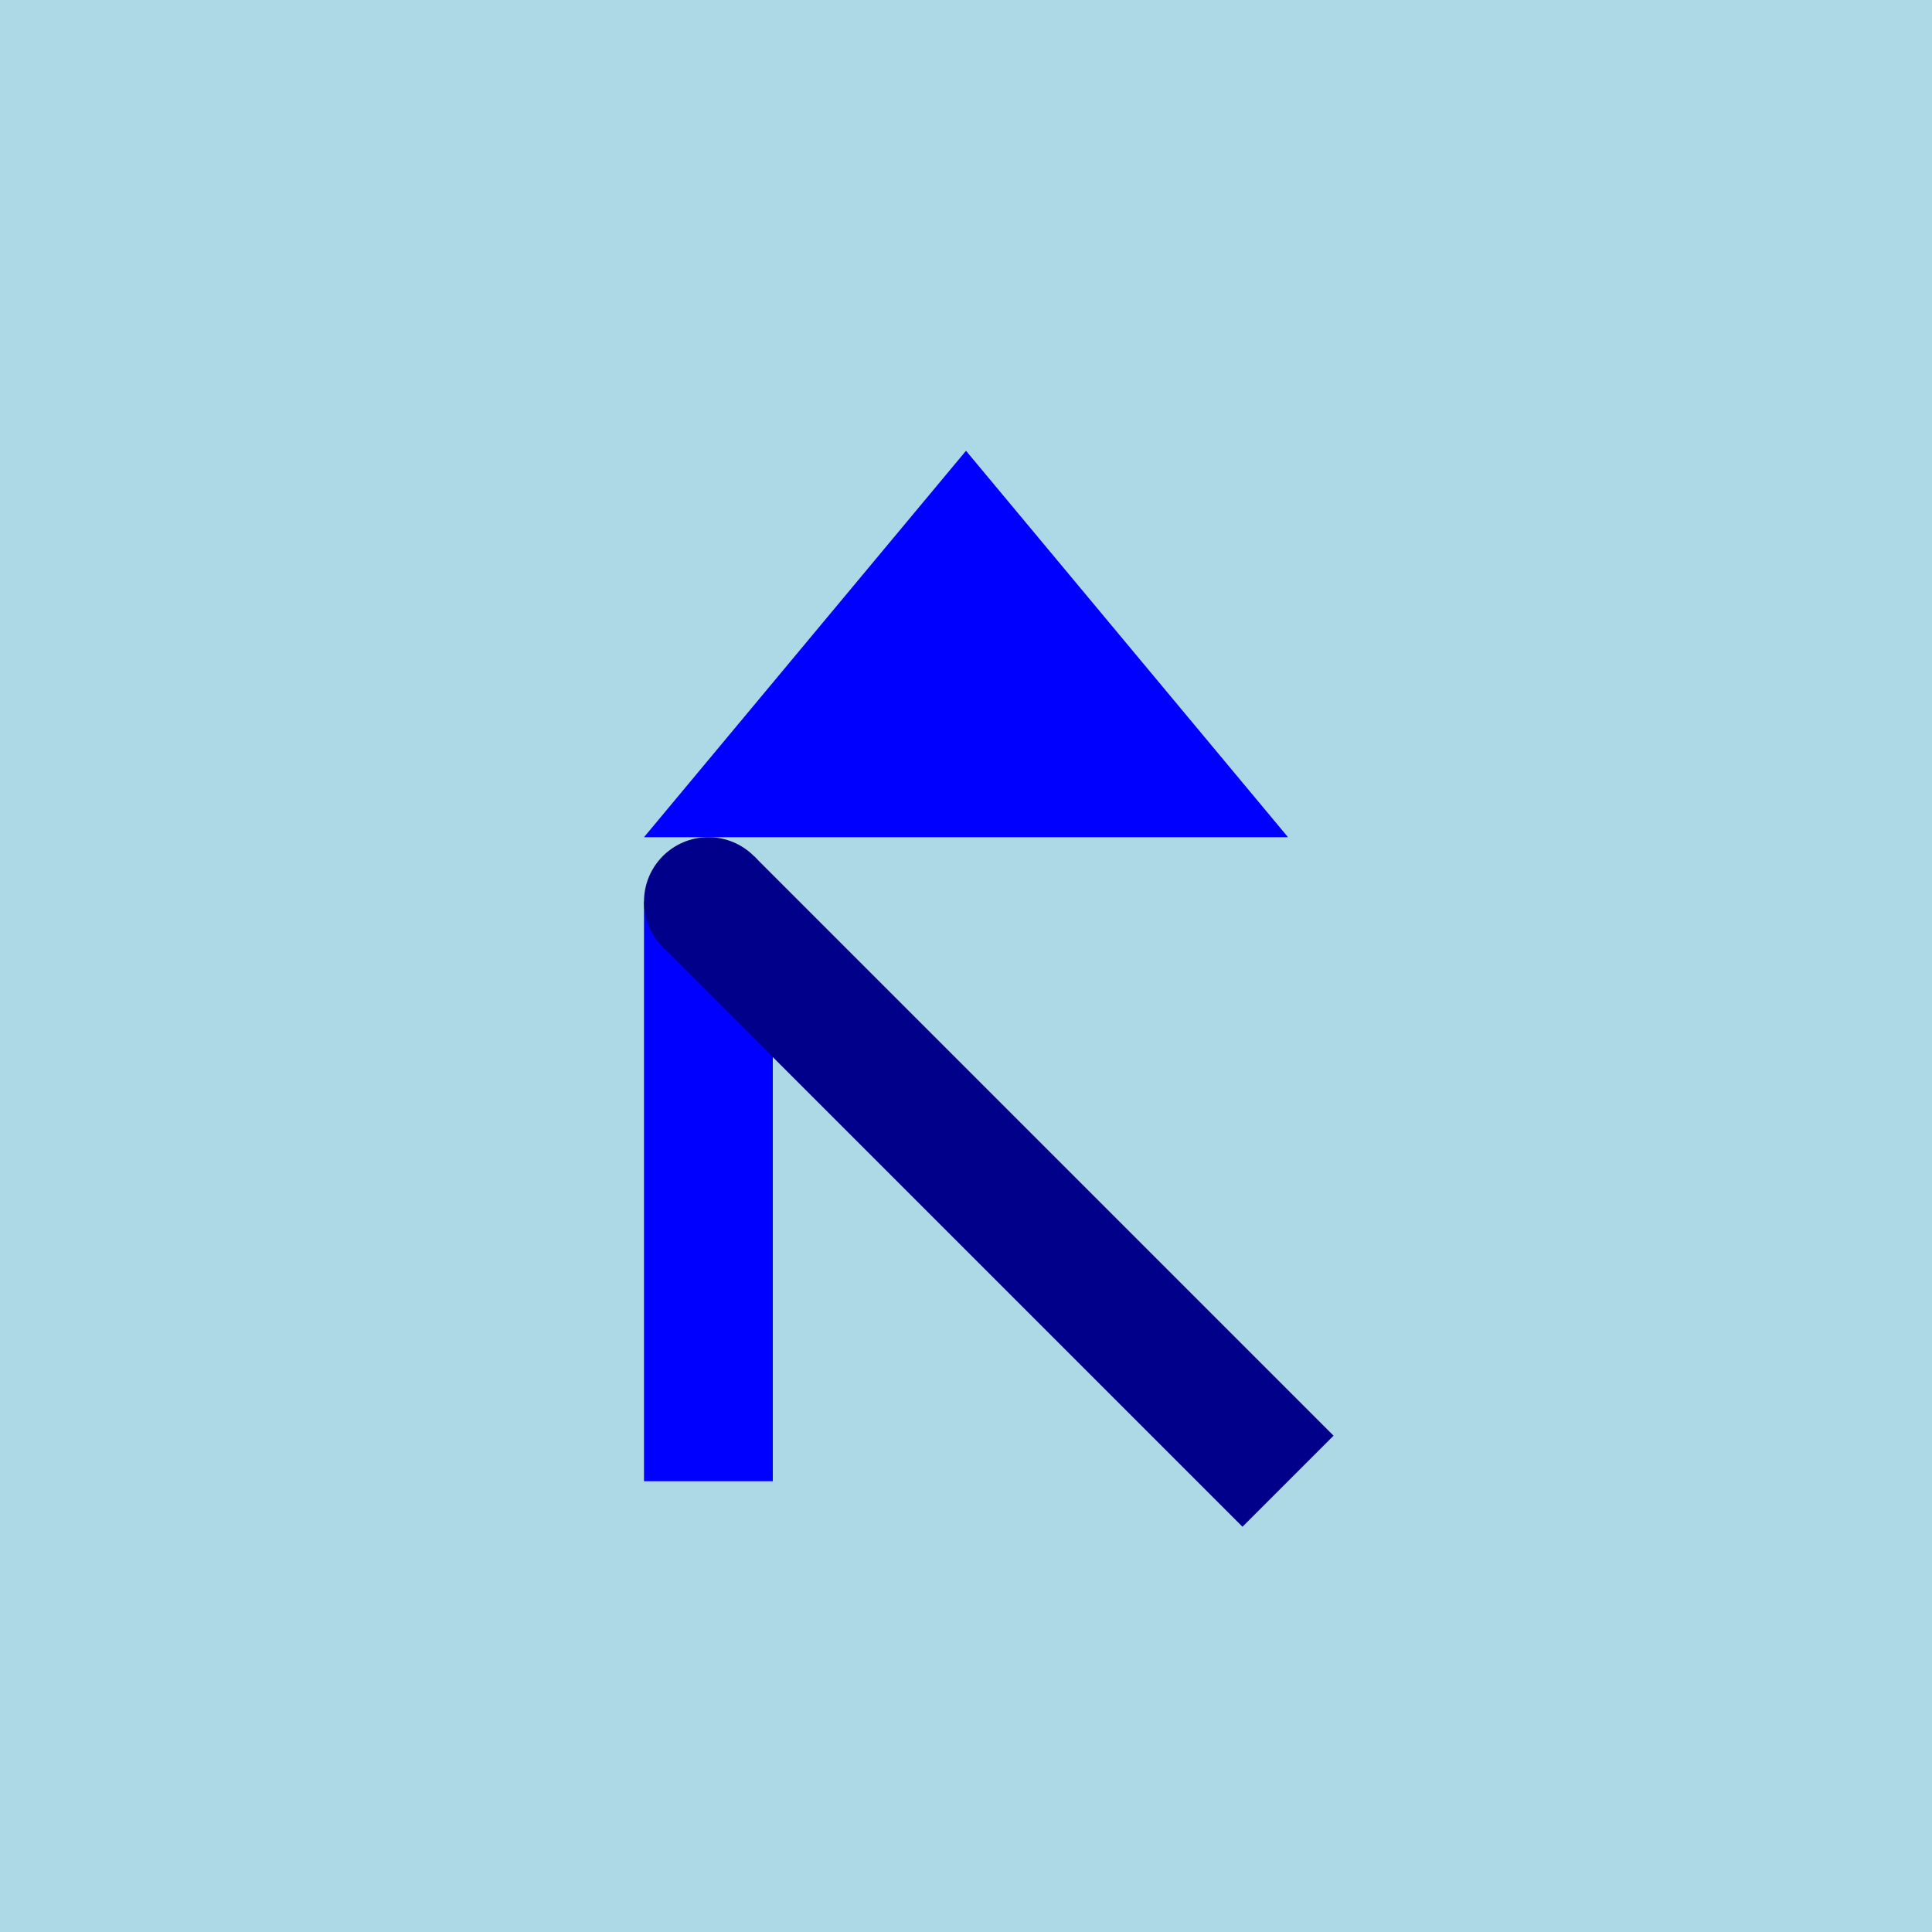 <svg 
    version="1.1"
    baseProfile="full"
    width="300"
    height="300"
    xmlns="http://www.w3.org/2000/svg">

    <rect width="100%" height="100%" fill="lightblue"></rect>
    <polygon points="150 70 200 130 100 130" fill="blue"/>

    <line x1="110" x2="110" y1="140" y2="230" stroke="blue" stroke-width="20"/>

    <circle cx="110" cy="140" r="10" fill="darkblue"/>
    <line x1="110" x2="200" y1="140" y2="230" stroke="darkblue" stroke-width="20"/>
</svg>
